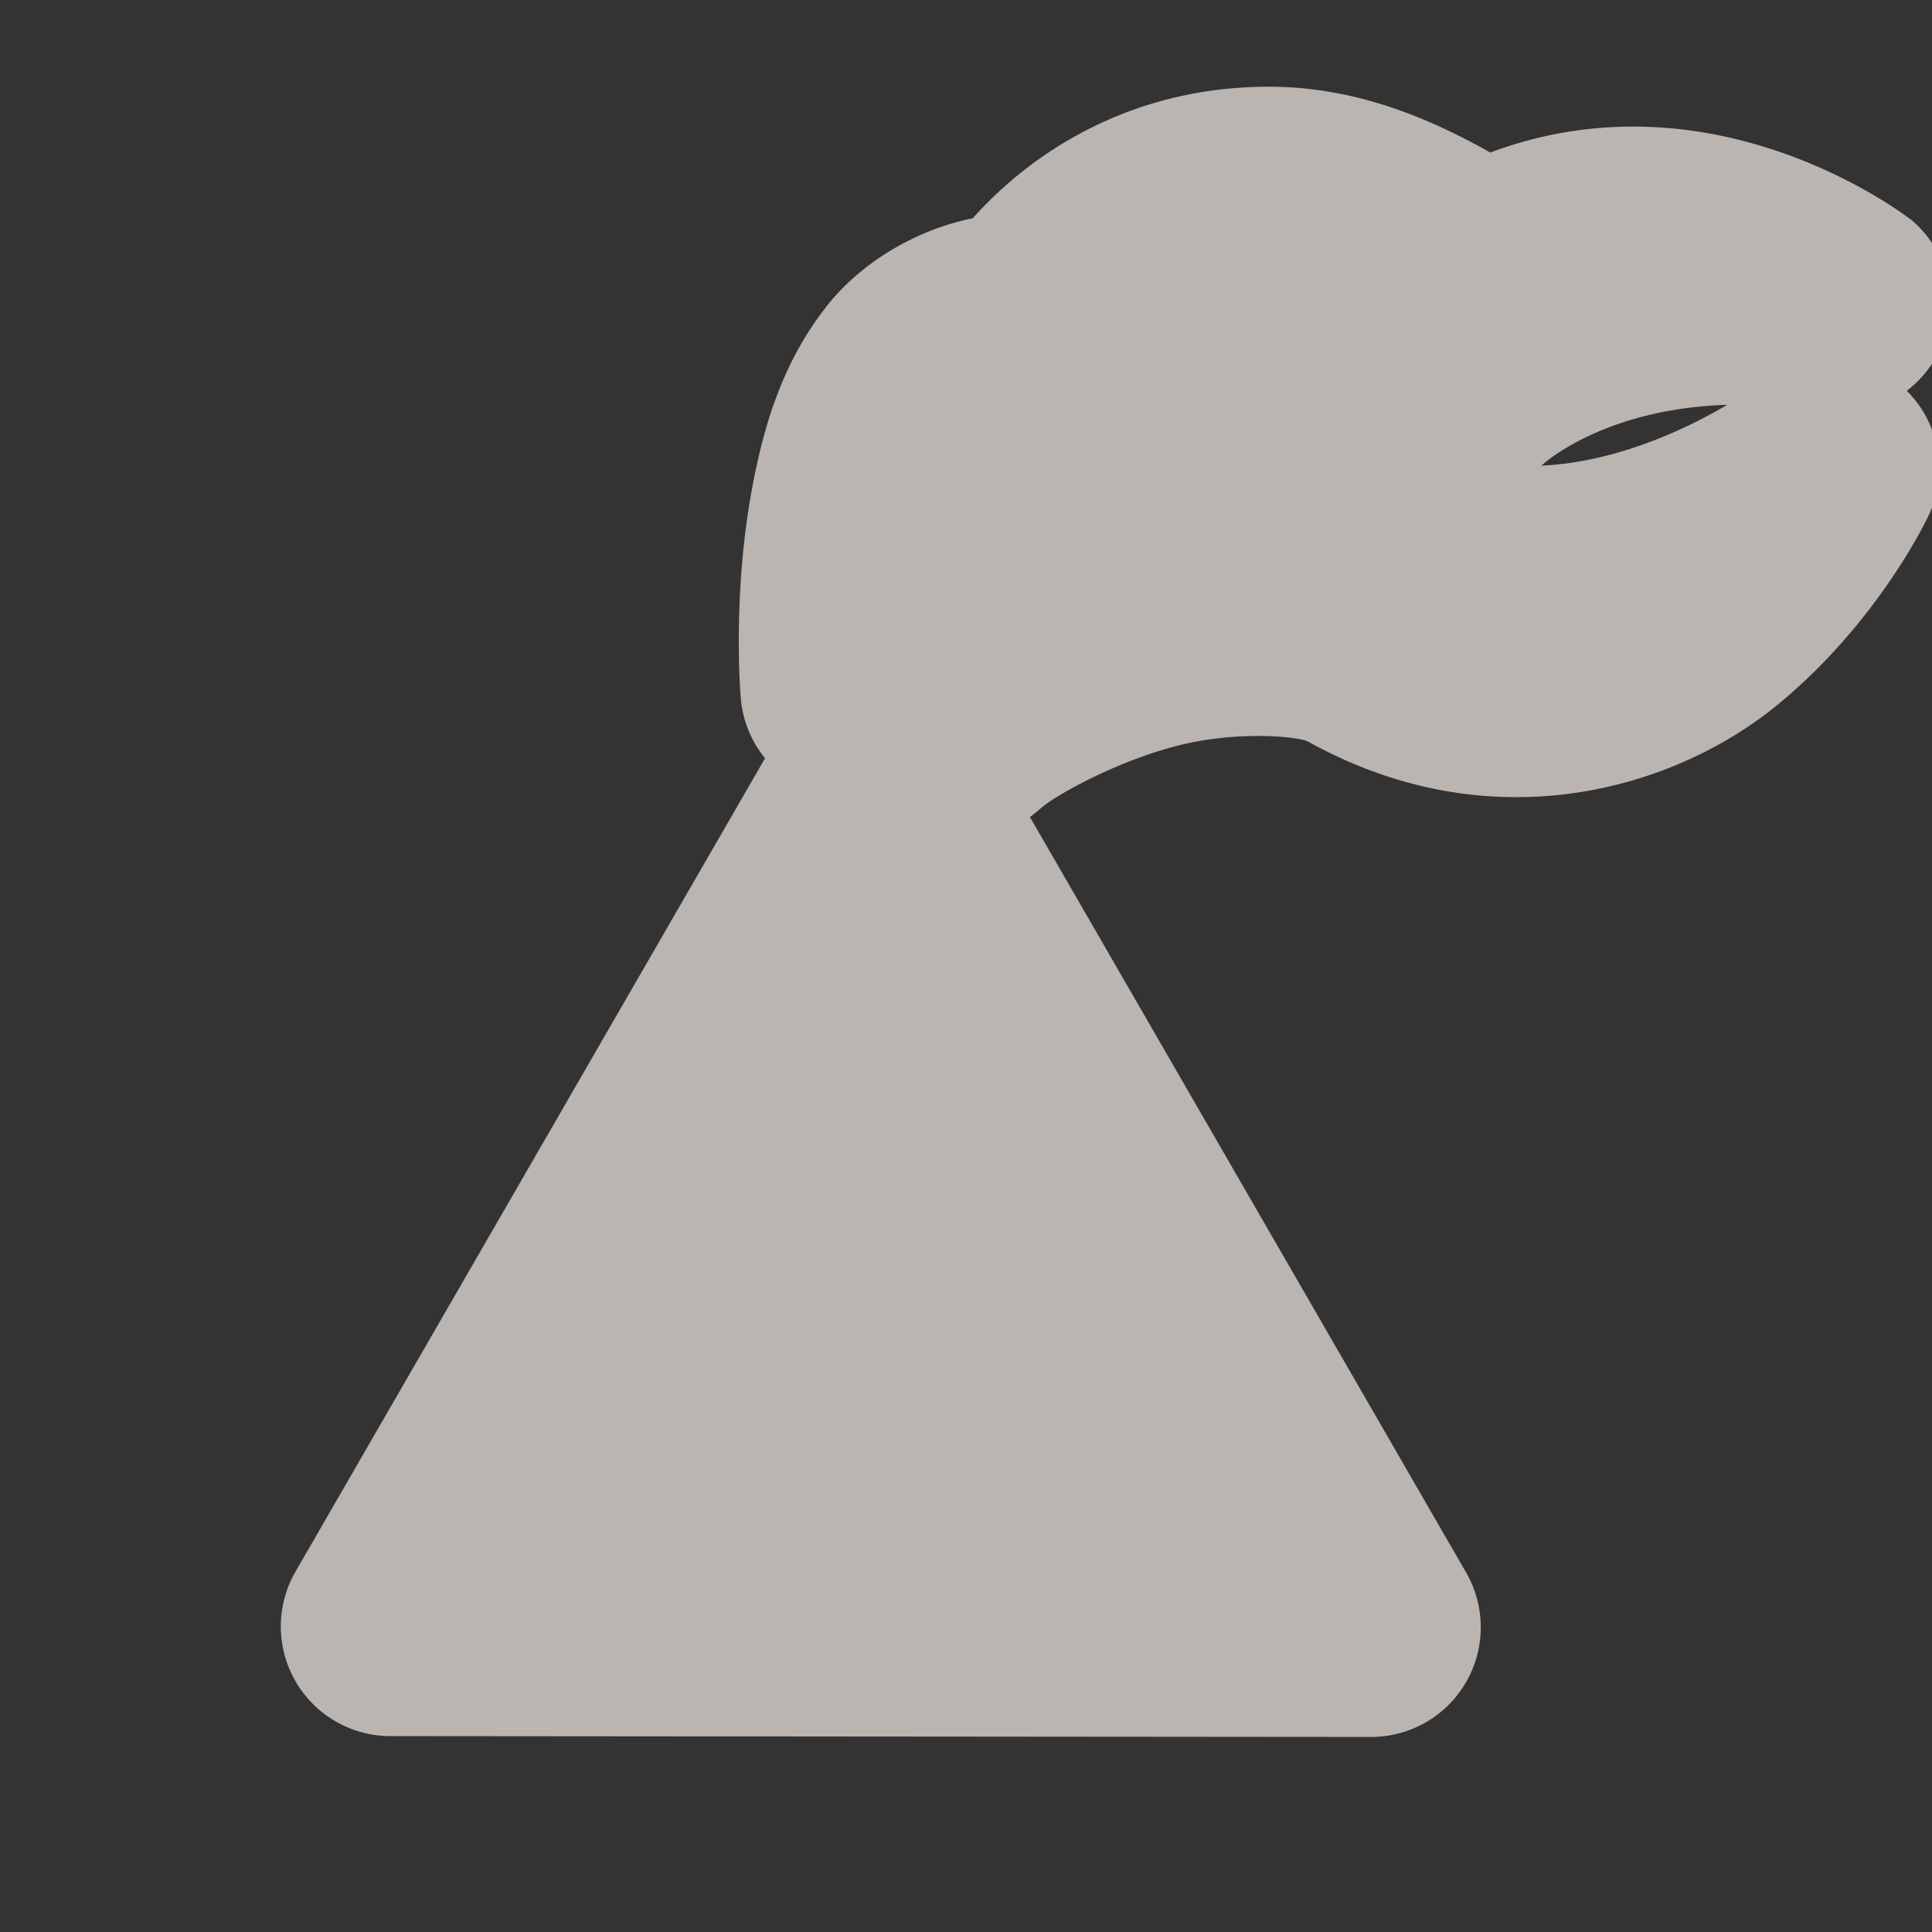 <?xml version="1.0" encoding="UTF-8" standalone="no"?>
<svg
   xmlns:dc="http://purl.org/dc/elements/1.1/"
   xmlns:cc="http://creativecommons.org/ns#"
   xmlns:rdf="http://www.w3.org/1999/02/22-rdf-syntax-ns#"
   xmlns:svg="http://www.w3.org/2000/svg"
   xmlns="http://www.w3.org/2000/svg"
   xmlns:sodipodi="http://sodipodi.sourceforge.net/DTD/sodipodi-0.dtd"
   xmlns:inkscape="http://www.inkscape.org/namespaces/inkscape"
   width="16"
   height="16"
   id="svg2"
   version="1.1"
   inkscape:version="0.48.4 r9939"
   sodipodi:docname="volcano_active.svg">
  <rect width="100%" height="100%" fill="#333333" stroke="none"/>
  <defs
     id="defs13" />
  <sodipodi:namedview
     pagecolor="#ffffff"
     bordercolor="#666666"
     borderopacity="1"
     objecttolerance="10"
     gridtolerance="10"
     guidetolerance="10"
     inkscape:pageopacity="0"
     inkscape:pageshadow="2"
     inkscape:window-width="1920"
     inkscape:window-height="1004"
     id="namedview11"
     showgrid="false"
     inkscape:zoom="26.041379"
     inkscape:cx="9.6607524"
     inkscape:cy="10.135988"
     inkscape:window-x="1680"
     inkscape:window-y="0"
     inkscape:window-maximized="1"
     inkscape:current-layer="svg2" />
  <path
     sodipodi:type="inkscape:offset"
     inkscape:radius="32.434631"
     inkscape:original="M 374.09375 55.65625 C 336.68879 55.65625 314.66536 75.298151 303.28125 93.1875 C 241.4817 88.308575 250.21875 201.4375 250.21875 201.4375 C 262.09476 125.74288 308.875 122.30255 308.875 129.1875 C 308.875 129.1875 326.25391 98.85027 360.40625 90.71875 C 394.55865 82.587225 434.1873 110.125 434.1875 110.125 C 434.1875 110.125 474.85155 75.95963 543.15625 87.34375 C 543.15625 87.34375 496.32819 46.505178 437.78125 79.03125 C 423.14445 70.899732 395.23575 55.65625 374.09375 55.65625 z M 539.90625 136.125 C 539.90625 136.125 467.61724 193.59378 399.3125 154.5625 C 370.0389 136.67314 305.42318 177.31507 284.28125 213.09375 C 307.04949 191.95181 369.7876 171.92446 400.6875 188.1875 C 490.13404 238.6029 539.90625 136.125 539.90625 136.125 z M 259.21875 227.5625 L 114.28125 478.625 L 404.3125 478.875 L 259.21875 227.5625 z "
     style="opacity:0.708;fill:#f1eae4;fill-opacity:1;fill-rule:evenodd;stroke:none"
     id="path3823"
     d="m 374.094,23.219 c -39.869,0 -69.44,18.582 -87.594,38.906 -17.702,3.627 -33.401,13.653 -43,25.75 -12.99,16.371 -18.37,34.524 -21.719,51.25 -6.698,33.453 -3.906,64.812 -3.906,64.812 a 32.438,32.438 0 0 0 7.188,17.906 L 86.188,462.406 A 32.438,32.438 0 0 0 114.25,511.062 l 290.031,0.25 a 32.438,32.438 0 0 0 28.125,-48.656 l -129,-223.438 a 32.438,32.438 0 0 0 2.938,-2.344 c 4.241,-3.938 22.92,-14.286 40.969,-18.812 18.048,-4.527 35.693,-2.55 38.281,-1.188 54.862,30.443 108.753,13.835 138.781,-10.719 30.182,-24.68 44.719,-55.875 44.719,-55.875 a 32.438,32.438 0 0 0 -6.344,-37.125 32.438,32.438 0 0 0 1.719,-50.25 c 0,0 -57.21,-45.576 -124.875,-20.219 -15.807,-8.844 -38.171,-19.469 -65.5,-19.469 z M 509.438,117.312 c 0.06,-0.002 0.127,0.002 0.188,0 -11.704,6.926 -32.325,16.898 -55,18 a 32.438,32.438 0 0 0 0.438,-0.344 c 0,0 17.749,-16.478 54.375,-17.656 z"
     transform="matrix(0.028,0,0,0.028,0.034,0.068)" />
  <g
     id="g1327-3"
     transform="translate(613.206,-481.135)" />
</svg>
